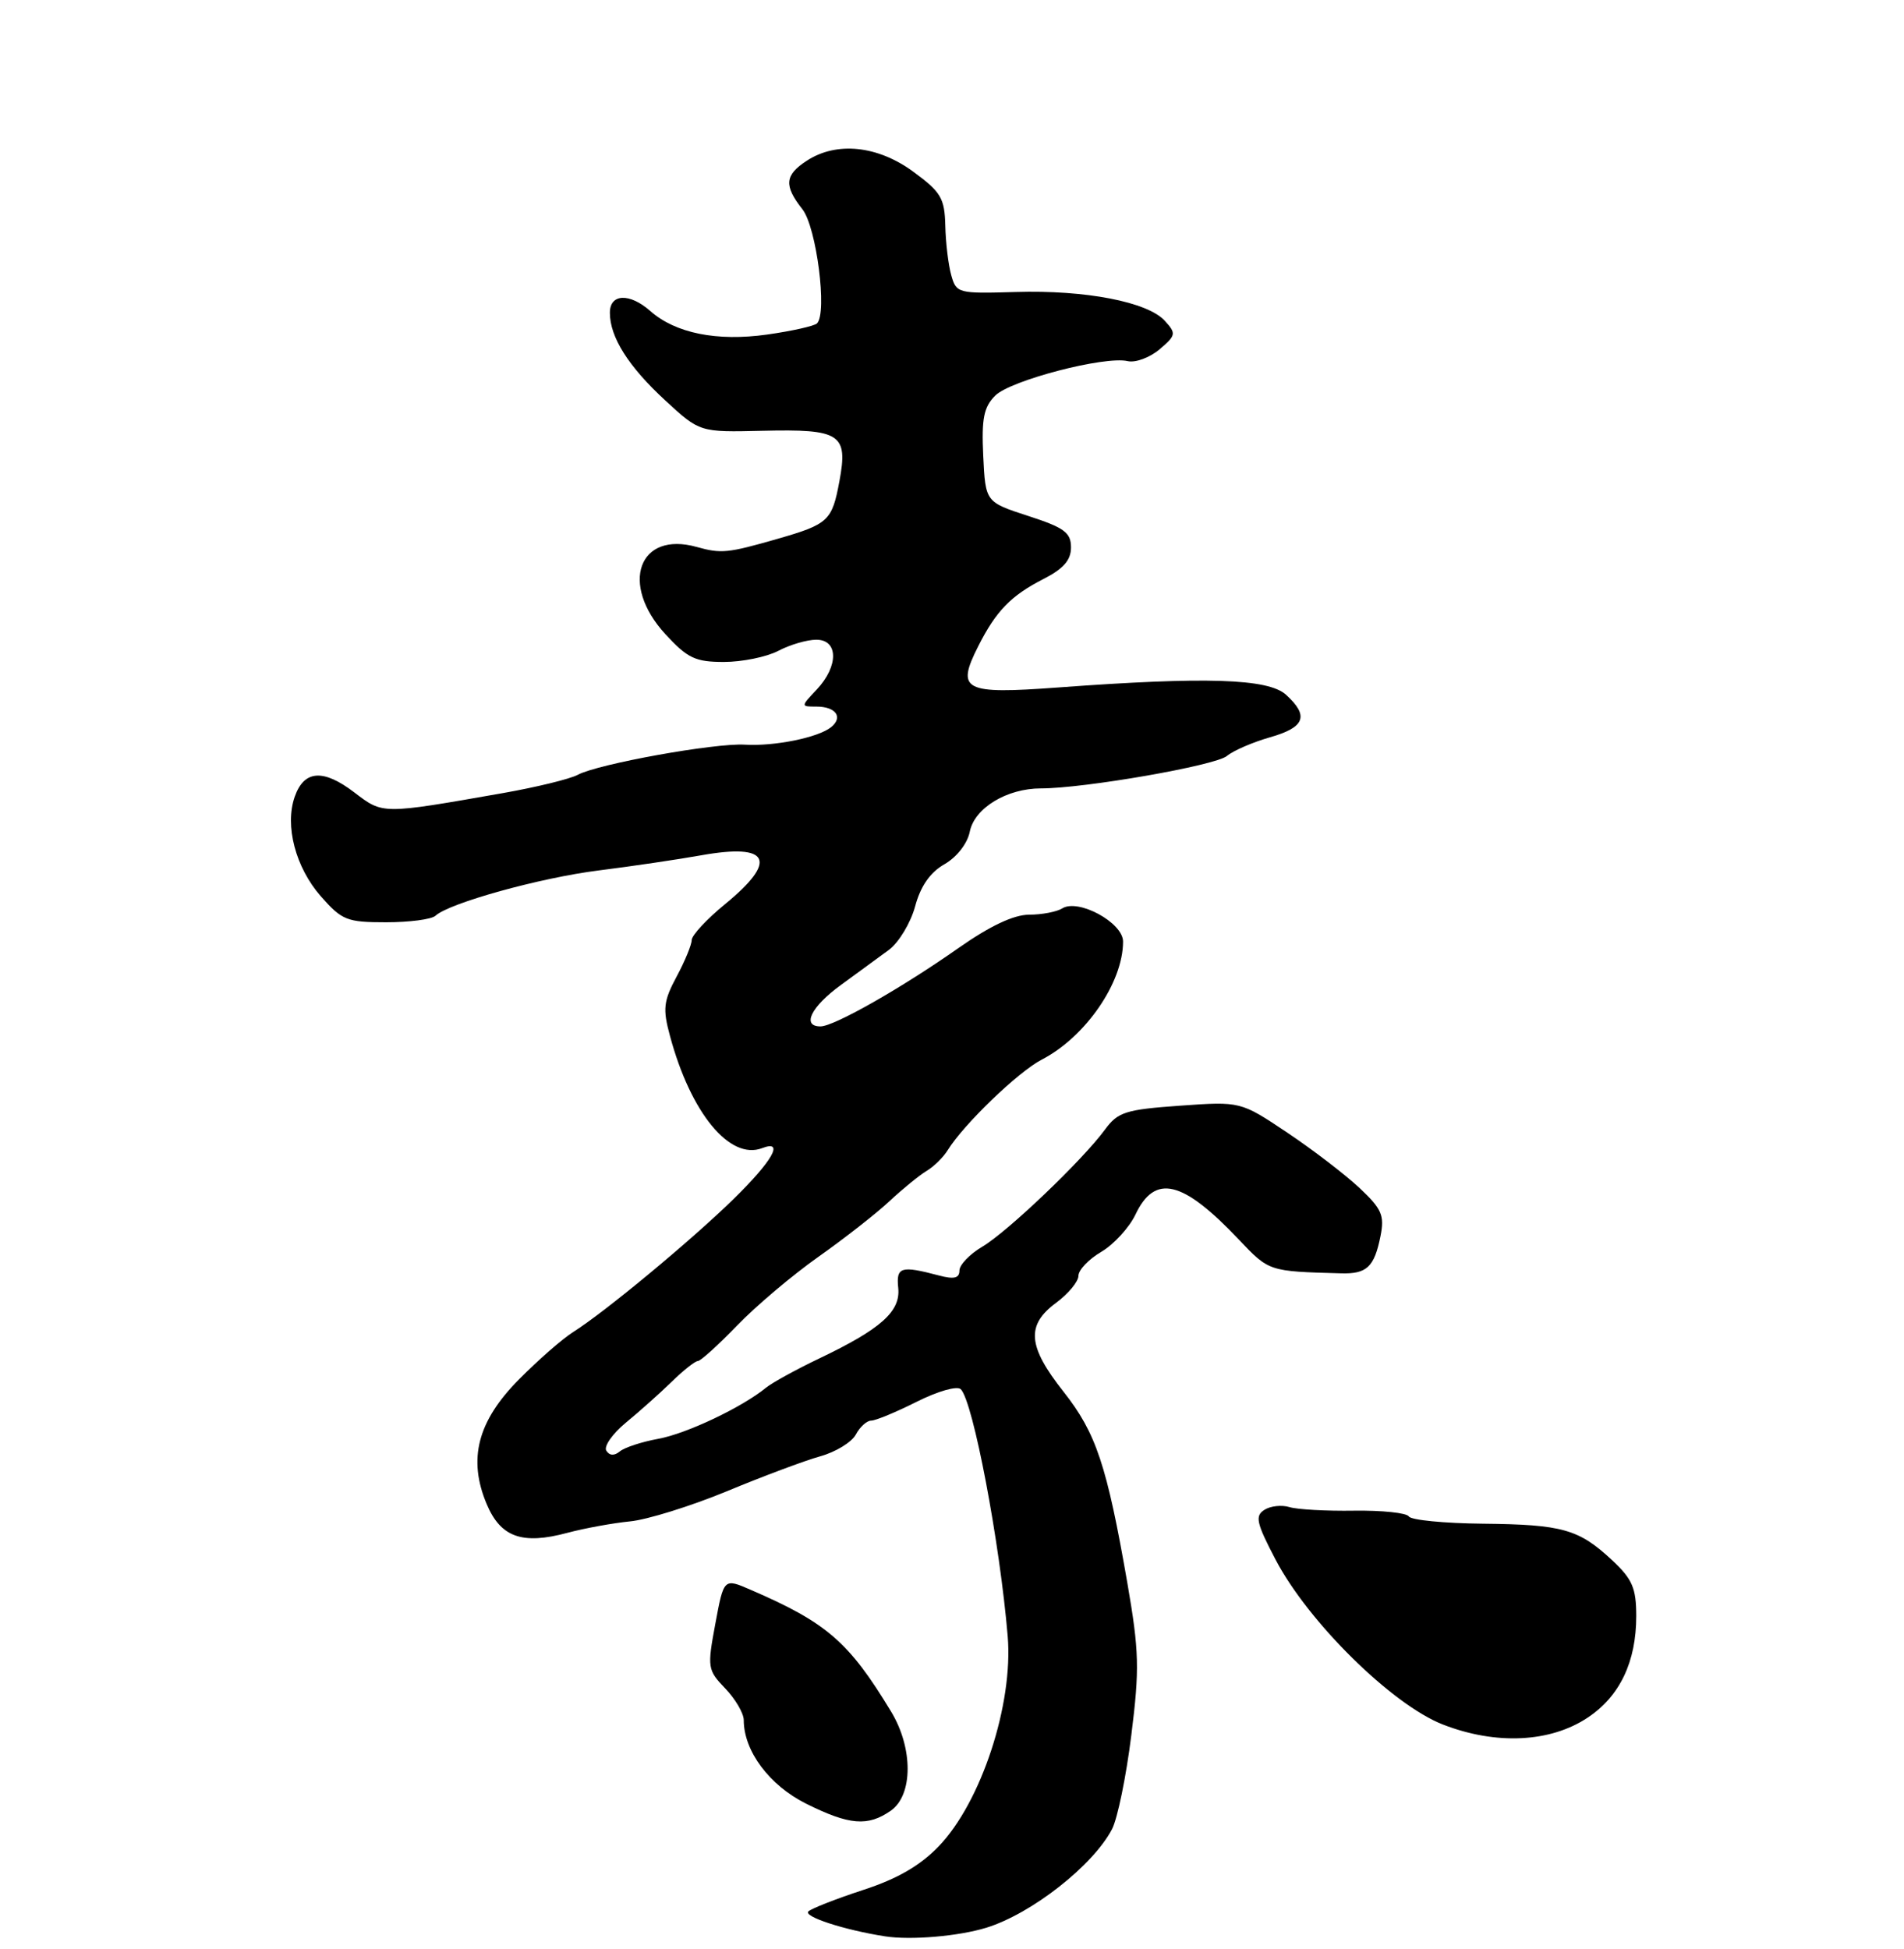 <?xml version="1.0" encoding="UTF-8" standalone="no"?>
<!DOCTYPE svg PUBLIC "-//W3C//DTD SVG 1.1//EN" "http://www.w3.org/Graphics/SVG/1.1/DTD/svg11.dtd" >
<svg xmlns="http://www.w3.org/2000/svg" xmlns:xlink="http://www.w3.org/1999/xlink" version="1.1" viewBox="0 0 256 262">
 <g >
 <path fill="currentColor"
d=" M 132.62 259.18 C 138.70 257.30 146.95 250.83 149.51 245.94 C 150.25 244.54 151.42 238.85 152.11 233.29 C 153.23 224.36 153.16 222.00 151.58 212.85 C 148.83 197.02 147.37 192.65 143.00 187.12 C 138.17 181.01 137.93 178.16 142.00 175.16 C 143.65 173.94 145.00 172.30 145.00 171.53 C 145.00 170.75 146.38 169.30 148.07 168.31 C 149.76 167.31 151.82 165.06 152.66 163.31 C 155.28 157.78 158.99 158.67 166.54 166.63 C 170.64 170.96 170.56 170.93 180.31 171.20 C 183.77 171.30 184.78 170.35 185.61 166.21 C 186.17 163.41 185.79 162.54 182.81 159.74 C 180.92 157.96 176.54 154.60 173.09 152.29 C 166.80 148.08 166.80 148.08 158.65 148.66 C 151.34 149.18 150.30 149.51 148.57 151.87 C 145.55 155.99 135.46 165.62 132.07 167.62 C 130.38 168.62 129.00 170.06 129.00 170.82 C 129.00 171.85 128.28 172.03 126.25 171.49 C 121.12 170.13 120.48 170.33 120.77 173.16 C 121.10 176.32 118.46 178.68 110.14 182.65 C 107.04 184.13 103.83 185.90 103.00 186.57 C 99.77 189.22 92.30 192.76 88.50 193.45 C 86.30 193.85 83.98 194.61 83.34 195.14 C 82.59 195.76 81.95 195.72 81.52 195.04 C 81.16 194.46 82.36 192.75 84.18 191.25 C 86.01 189.75 88.77 187.28 90.33 185.76 C 91.88 184.24 93.46 183.00 93.83 182.99 C 94.20 182.99 96.57 180.84 99.11 178.21 C 101.65 175.58 106.57 171.42 110.05 168.97 C 113.53 166.51 117.83 163.15 119.59 161.50 C 121.36 159.85 123.60 158.02 124.58 157.43 C 125.56 156.85 126.85 155.58 127.43 154.63 C 129.55 151.19 136.90 144.10 140.06 142.47 C 145.96 139.42 151.00 132.10 151.00 126.59 C 151.00 124.05 144.97 120.77 142.81 122.14 C 142.09 122.59 140.09 122.98 138.36 122.98 C 136.28 122.99 133.09 124.50 128.86 127.47 C 121.19 132.86 112.14 138.00 110.32 138.00 C 107.75 138.00 109.05 135.35 113.05 132.44 C 115.28 130.82 118.19 128.69 119.53 127.70 C 120.86 126.70 122.44 124.08 123.04 121.87 C 123.77 119.15 125.05 117.30 126.98 116.20 C 128.65 115.24 130.07 113.42 130.39 111.82 C 131.02 108.64 135.37 106.00 139.96 106.00 C 145.80 106.00 163.42 102.93 164.96 101.64 C 165.81 100.93 168.41 99.80 170.75 99.13 C 175.47 97.79 176.04 96.25 172.90 93.40 C 170.49 91.23 162.14 90.96 142.27 92.43 C 129.52 93.37 128.51 92.84 131.55 86.84 C 133.93 82.14 135.94 80.08 140.25 77.87 C 142.98 76.48 144.00 75.32 144.00 73.60 C 144.00 71.61 143.10 70.94 138.25 69.37 C 132.50 67.50 132.50 67.50 132.20 61.30 C 131.96 56.27 132.27 54.73 133.81 53.19 C 135.87 51.13 148.53 47.84 151.61 48.55 C 152.65 48.80 154.57 48.09 155.89 46.98 C 158.12 45.09 158.17 44.84 156.62 43.14 C 154.32 40.59 145.94 38.97 136.55 39.26 C 128.82 39.49 128.57 39.43 127.90 37.00 C 127.51 35.62 127.15 32.63 127.10 30.34 C 127.01 26.65 126.52 25.82 122.80 23.09 C 118.00 19.56 112.47 18.99 108.46 21.62 C 105.50 23.55 105.38 24.95 107.89 28.14 C 109.78 30.54 111.26 42.08 109.85 43.48 C 109.50 43.83 106.48 44.51 103.15 44.98 C 96.40 45.93 90.82 44.81 87.44 41.82 C 84.65 39.36 82.00 39.47 82.00 42.05 C 82.00 45.33 84.50 49.29 89.47 53.86 C 94.09 58.12 94.09 58.12 102.52 57.92 C 113.03 57.67 114.05 58.34 112.86 64.71 C 111.87 70.03 111.39 70.48 104.50 72.46 C 97.84 74.37 96.98 74.46 93.68 73.54 C 85.87 71.35 83.28 78.53 89.45 85.25 C 92.44 88.50 93.49 89.00 97.33 89.00 C 99.77 89.00 103.06 88.33 104.64 87.51 C 106.21 86.68 108.51 86.01 109.75 86.01 C 112.73 86.00 112.77 89.55 109.83 92.69 C 107.65 95.00 107.65 95.00 109.77 95.00 C 112.38 95.00 113.40 96.43 111.74 97.77 C 110.00 99.17 104.13 100.36 100.14 100.12 C 96.11 99.88 80.41 102.71 77.69 104.17 C 76.63 104.74 72.10 105.84 67.63 106.63 C 51.27 109.50 51.52 109.50 47.64 106.54 C 43.46 103.35 40.89 103.53 39.63 107.11 C 38.26 111.01 39.73 116.63 43.15 120.52 C 45.97 123.73 46.65 124.00 51.90 124.00 C 55.04 124.00 58.03 123.61 58.55 123.12 C 60.41 121.41 72.62 118.02 80.50 117.03 C 84.90 116.48 91.11 115.56 94.31 114.99 C 103.50 113.35 104.64 115.70 97.50 121.55 C 95.02 123.58 93.00 125.76 93.00 126.39 C 93.00 127.01 92.09 129.23 90.97 131.31 C 89.21 134.60 89.09 135.64 90.08 139.28 C 92.87 149.65 98.13 156.04 102.49 154.36 C 105.50 153.21 103.88 156.07 98.61 161.23 C 92.85 166.85 81.27 176.45 77.05 179.10 C 75.65 179.98 72.38 182.83 69.80 185.44 C 64.21 191.06 62.88 196.16 65.44 202.23 C 67.32 206.69 70.22 207.72 76.28 206.09 C 78.60 205.47 82.39 204.78 84.70 204.55 C 87.00 204.33 92.85 202.51 97.70 200.51 C 102.54 198.50 108.20 196.38 110.28 195.80 C 112.37 195.22 114.52 193.90 115.07 192.87 C 115.62 191.84 116.55 191.00 117.14 191.00 C 117.73 191.00 120.48 189.86 123.27 188.46 C 126.09 187.04 128.70 186.30 129.18 186.78 C 130.84 188.44 134.43 207.36 135.49 220.00 C 136.25 229.12 131.93 242.29 126.22 248.23 C 123.72 250.83 120.65 252.61 116.07 254.10 C 112.46 255.28 109.14 256.58 108.70 256.98 C 107.94 257.67 113.49 259.48 119.00 260.34 C 122.46 260.88 128.89 260.33 132.62 259.18 Z  M 119.78 243.44 C 122.77 241.34 122.79 235.04 119.81 230.12 C 114.13 220.74 111.17 218.17 100.91 213.74 C 97.32 212.18 97.32 212.18 96.18 218.31 C 95.08 224.21 95.13 224.53 97.52 227.02 C 98.88 228.44 100.00 230.36 100.00 231.27 C 100.00 235.43 103.45 240.04 108.38 242.50 C 114.19 245.40 116.69 245.60 119.78 243.44 Z  M 213.49 230.92 C 217.80 228.05 220.00 223.42 220.00 217.28 C 220.00 213.53 219.48 212.32 216.78 209.79 C 212.28 205.59 210.09 204.97 199.37 204.86 C 194.20 204.81 189.73 204.37 189.43 203.89 C 189.13 203.40 185.82 203.06 182.07 203.11 C 178.32 203.17 174.41 202.95 173.38 202.63 C 172.34 202.31 170.82 202.47 170.00 203.00 C 168.71 203.82 168.93 204.77 171.50 209.68 C 175.90 218.09 187.16 229.19 194.00 231.86 C 201.14 234.64 208.45 234.29 213.49 230.92 Z "/>
</g>
</svg>